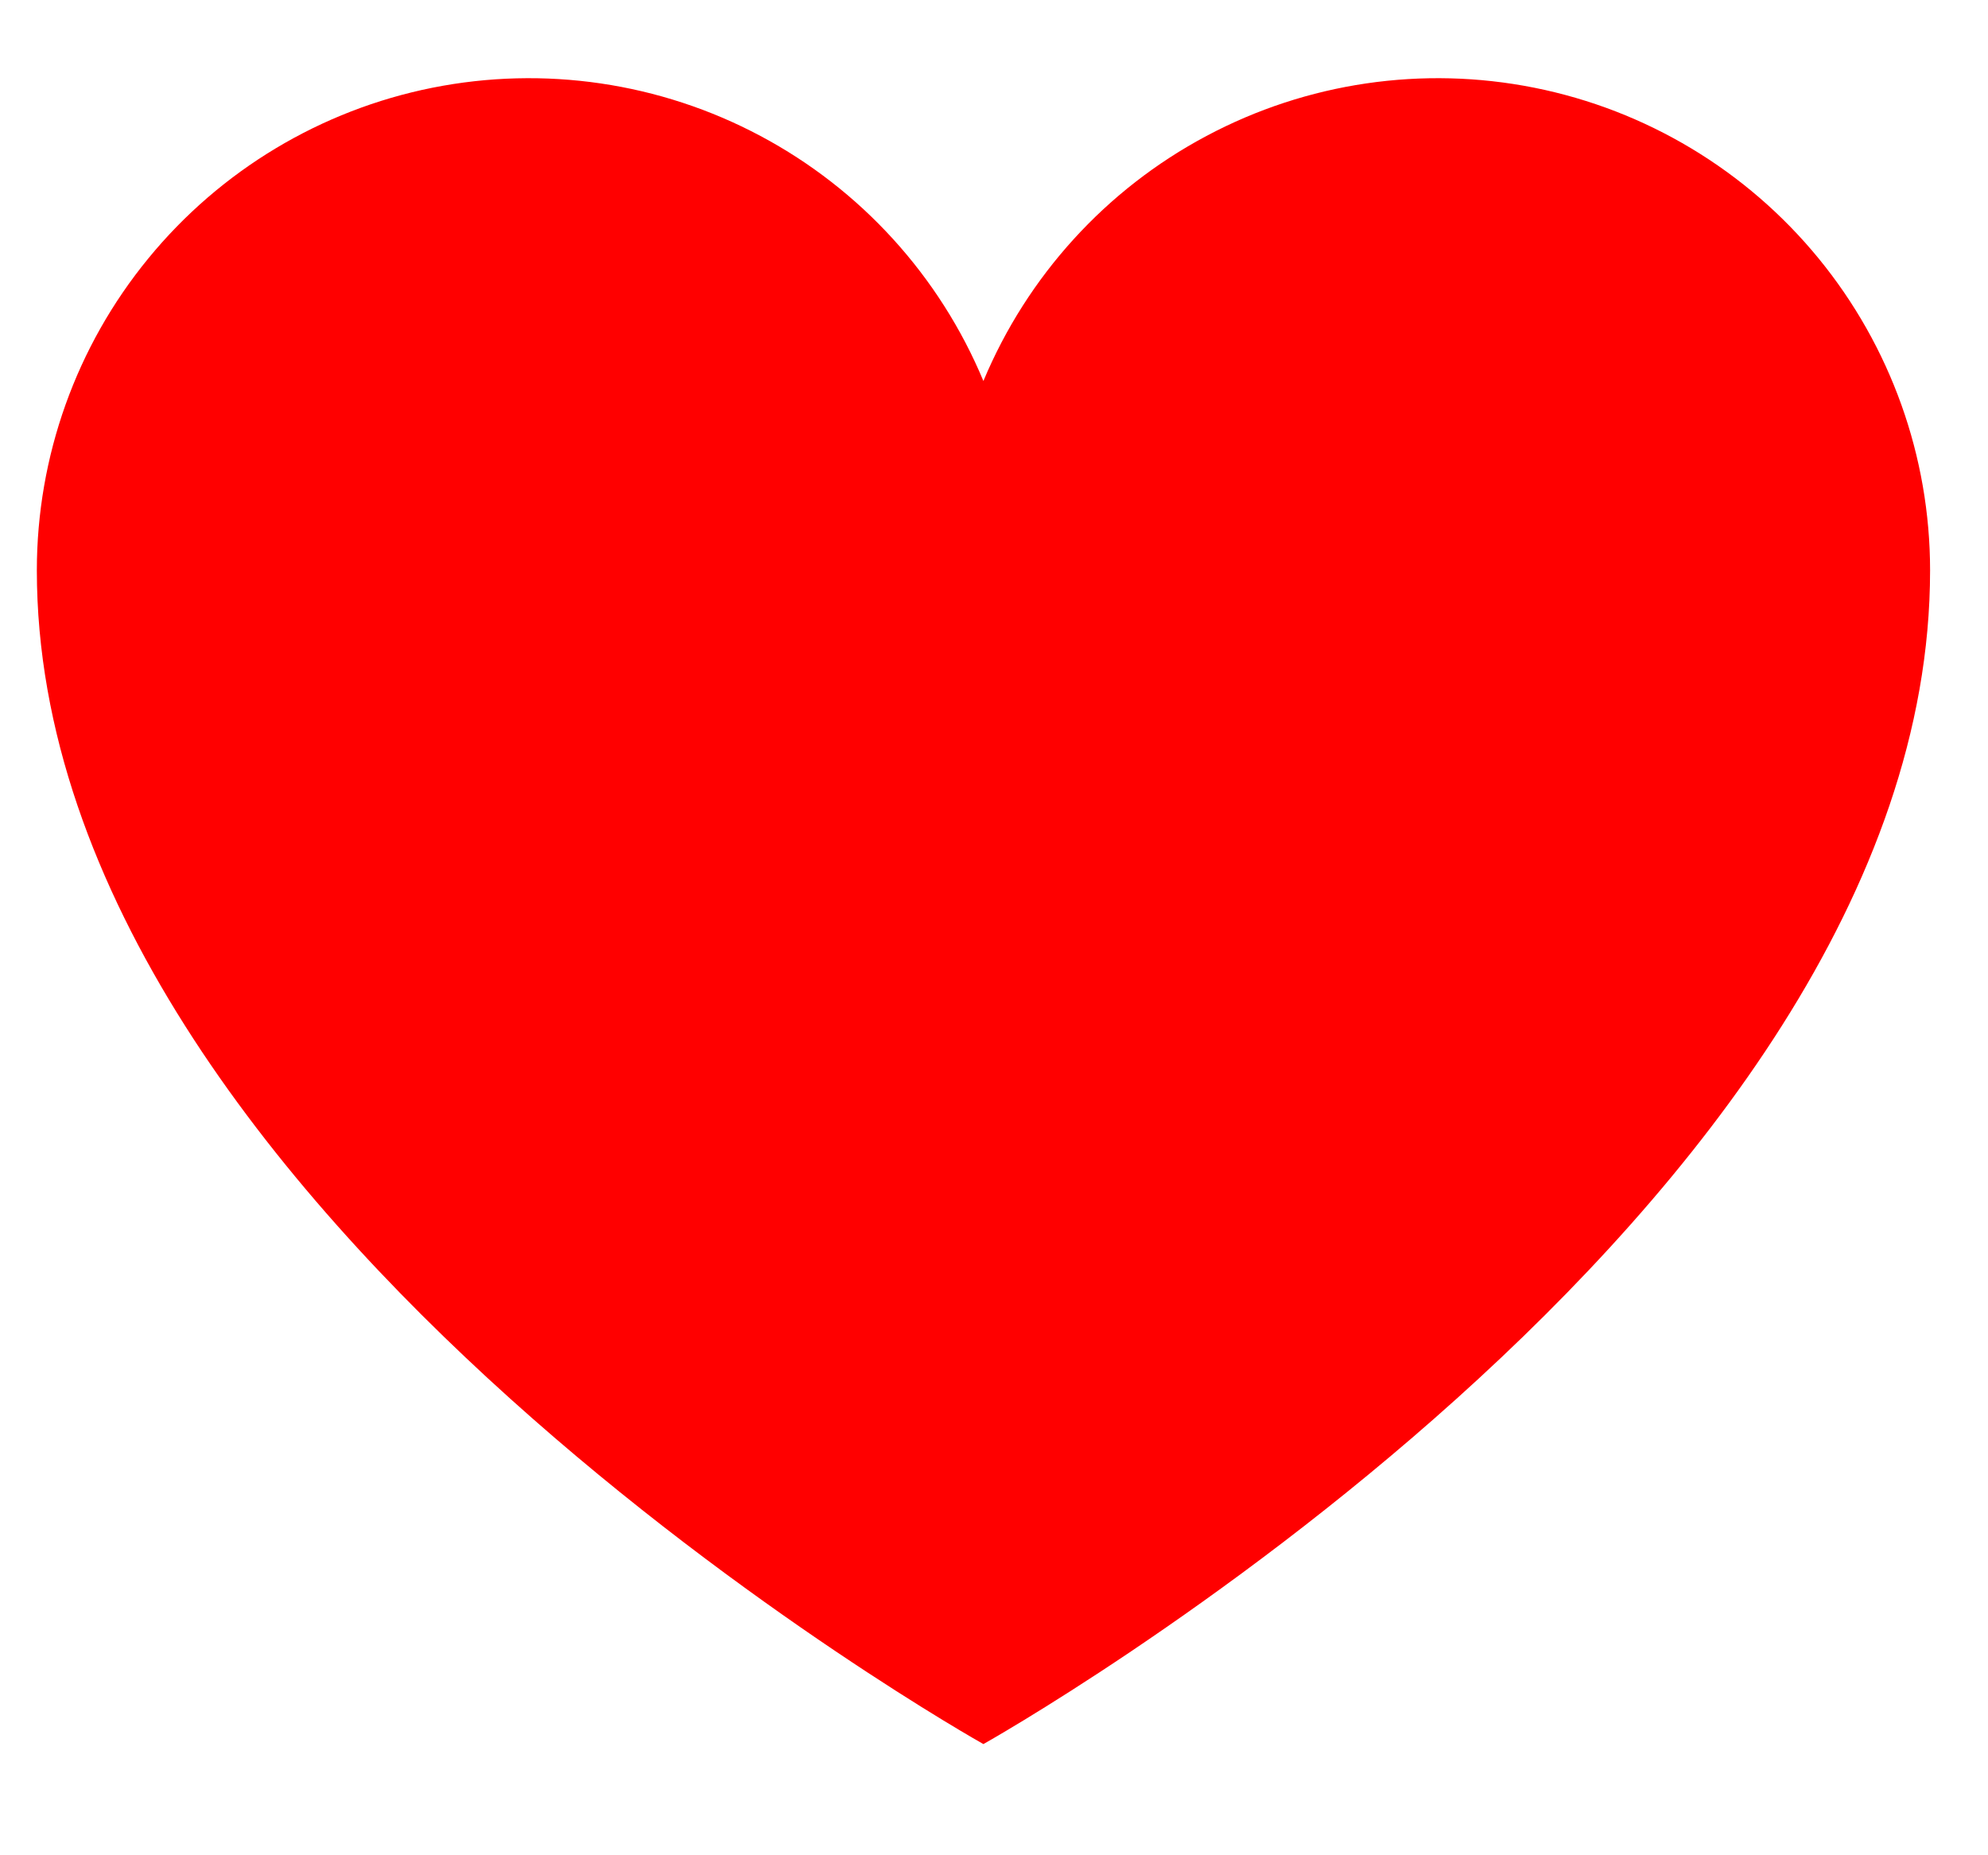 <svg width="15" height="14" viewBox="0 0 15 14" fill="none" xmlns="http://www.w3.org/2000/svg">
<path d="M7.42 13.161C7.42 13.161 0.278 9.161 0.278 4.304C0.278 3.445 0.575 2.613 1.12 1.949C1.664 1.285 2.422 0.83 3.263 0.662C4.105 0.494 4.98 0.622 5.738 1.026C6.495 1.429 7.09 2.083 7.42 2.875C7.751 2.083 8.345 1.429 9.103 1.026C9.861 0.622 10.735 0.494 11.577 0.662C12.419 0.83 13.177 1.285 13.721 1.949C14.265 2.613 14.563 3.445 14.563 4.304C14.563 9.161 7.42 13.161 7.42 13.161Z" fill="#FF0000"/>
</svg>
